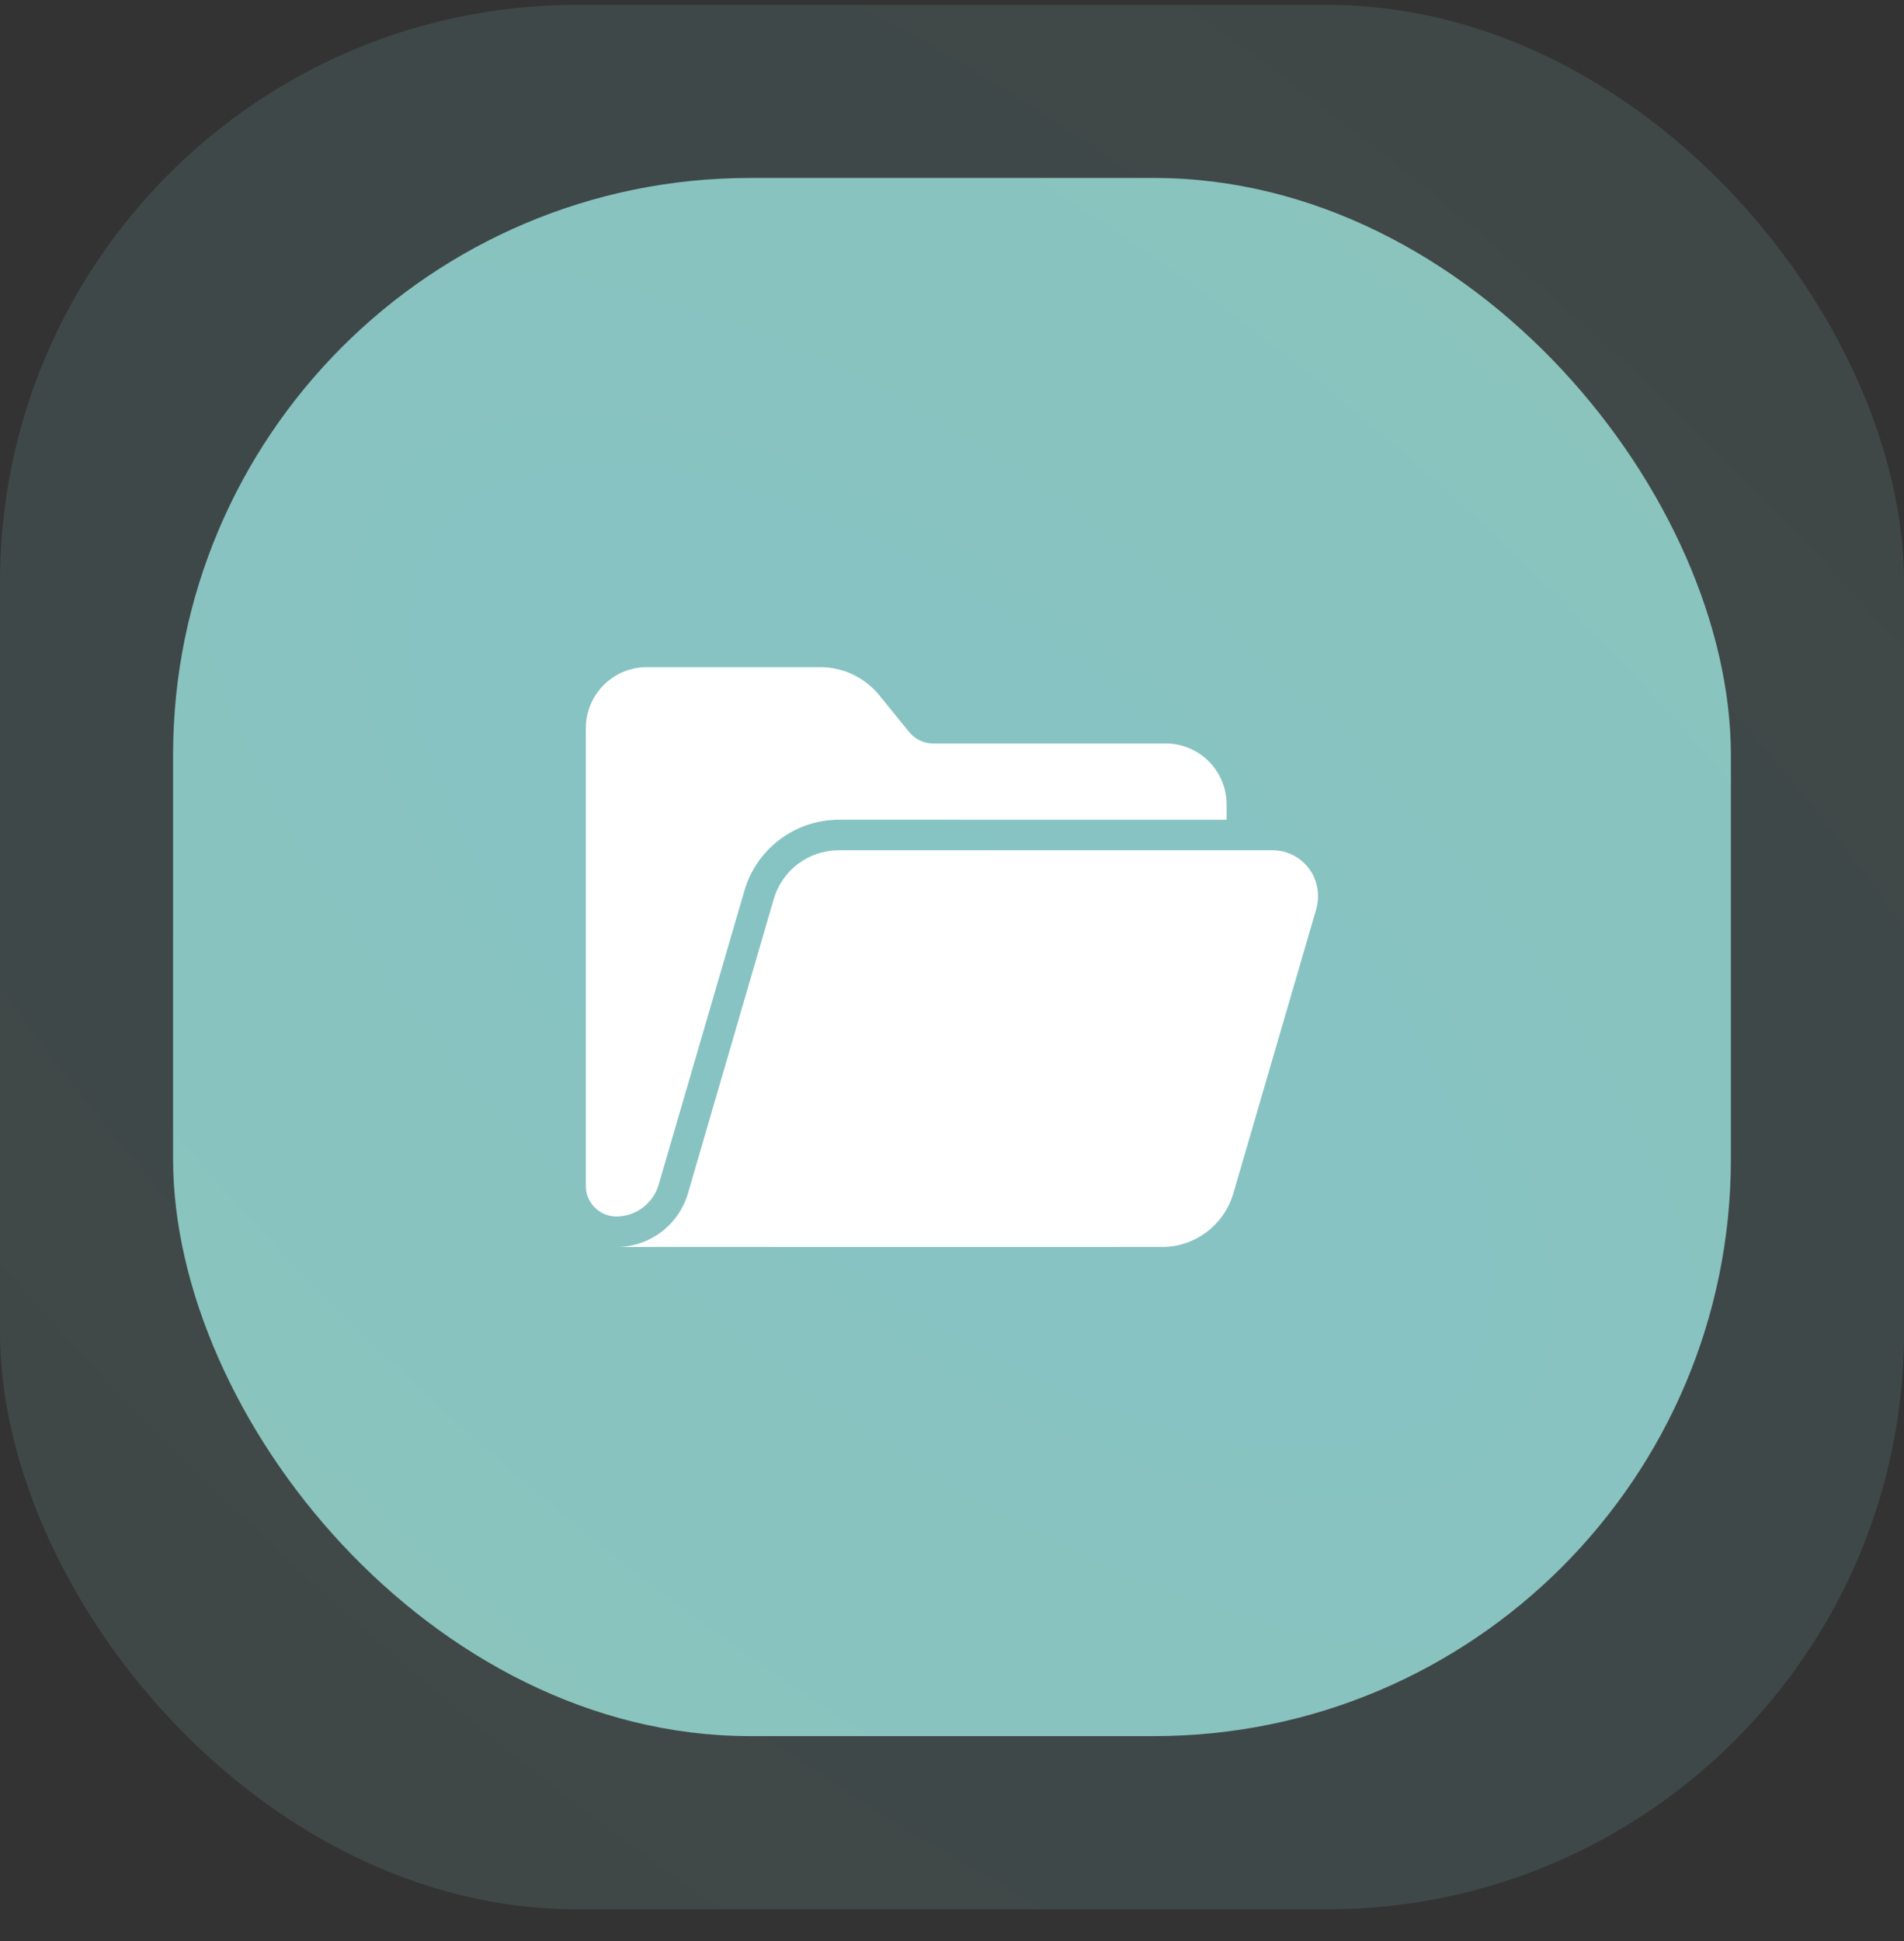<svg width="52" height="53" viewBox="0 0 52 53" fill="none" xmlns="http://www.w3.org/2000/svg">
<rect x="0" y="0" width="52" height="53" fill="#333333" stroke="none"/>
<rect opacity="0.15" y="0.133" width="52" height="52" rx="15.758" fill="url(#paint0_radial_121_1274)"/>
<rect x="4.727" y="4.859" width="42.545" height="42.545" rx="15.758" fill="url(#paint1_radial_121_1274)"/>
<g clip-path="url(#clip0_121_1274)">
<path d="M35.842 23.858C35.734 23.663 35.575 23.5 35.383 23.387C35.191 23.275 34.972 23.215 34.749 23.216H22.905C22.506 23.216 22.117 23.346 21.798 23.585C21.478 23.825 21.245 24.162 21.133 24.545L18.789 32.583C18.666 33.006 18.408 33.378 18.056 33.642C17.703 33.907 17.274 34.05 16.833 34.05H31.728C32.169 34.05 32.598 33.907 32.951 33.642C33.303 33.377 33.561 33.006 33.684 32.583L35.935 24.866C35.987 24.701 36.006 24.526 35.99 24.353C35.974 24.179 35.924 24.011 35.842 23.858Z" fill="white"/>
<path d="M17.988 32.349L20.333 24.312C20.497 23.756 20.835 23.268 21.299 22.921C21.762 22.573 22.325 22.384 22.904 22.383H33.5V21.966C33.5 21.524 33.324 21.1 33.012 20.788C32.699 20.475 32.275 20.299 31.833 20.299H25.482C25.357 20.299 25.235 20.272 25.123 20.218C25.011 20.165 24.912 20.087 24.833 19.991L24.014 18.984C23.819 18.744 23.573 18.551 23.294 18.418C23.015 18.285 22.709 18.216 22.4 18.216H17.667C17.225 18.216 16.801 18.392 16.488 18.704C16.176 19.017 16 19.441 16 19.883V32.383C16 32.604 16.088 32.816 16.244 32.972C16.4 33.128 16.612 33.216 16.833 33.216C17.093 33.215 17.346 33.131 17.554 32.974C17.762 32.818 17.914 32.599 17.988 32.349Z" fill="white"/>
</g>
<defs>
<radialGradient id="paint0_radial_121_1274" cx="0" cy="0" r="1" gradientUnits="userSpaceOnUse" gradientTransform="translate(26 26.133) rotate(-49.736) scale(44.623 98.119)">
<stop stop-color="#86C3C4"/>
<stop offset="1" stop-color="#8CC4B9"/>
</radialGradient>
<radialGradient id="paint1_radial_121_1274" cx="0" cy="0" r="1" gradientUnits="userSpaceOnUse" gradientTransform="translate(26 26.132) rotate(-49.736) scale(36.51 80.279)">
<stop stop-color="#86C3C4"/>
<stop offset="1" stop-color="#8CC4B9"/>
</radialGradient>
<clipPath id="clip0_121_1274">
<rect width="20" height="20" fill="white" transform="translate(16 16.133)"/>
</clipPath>
</defs>
</svg>
